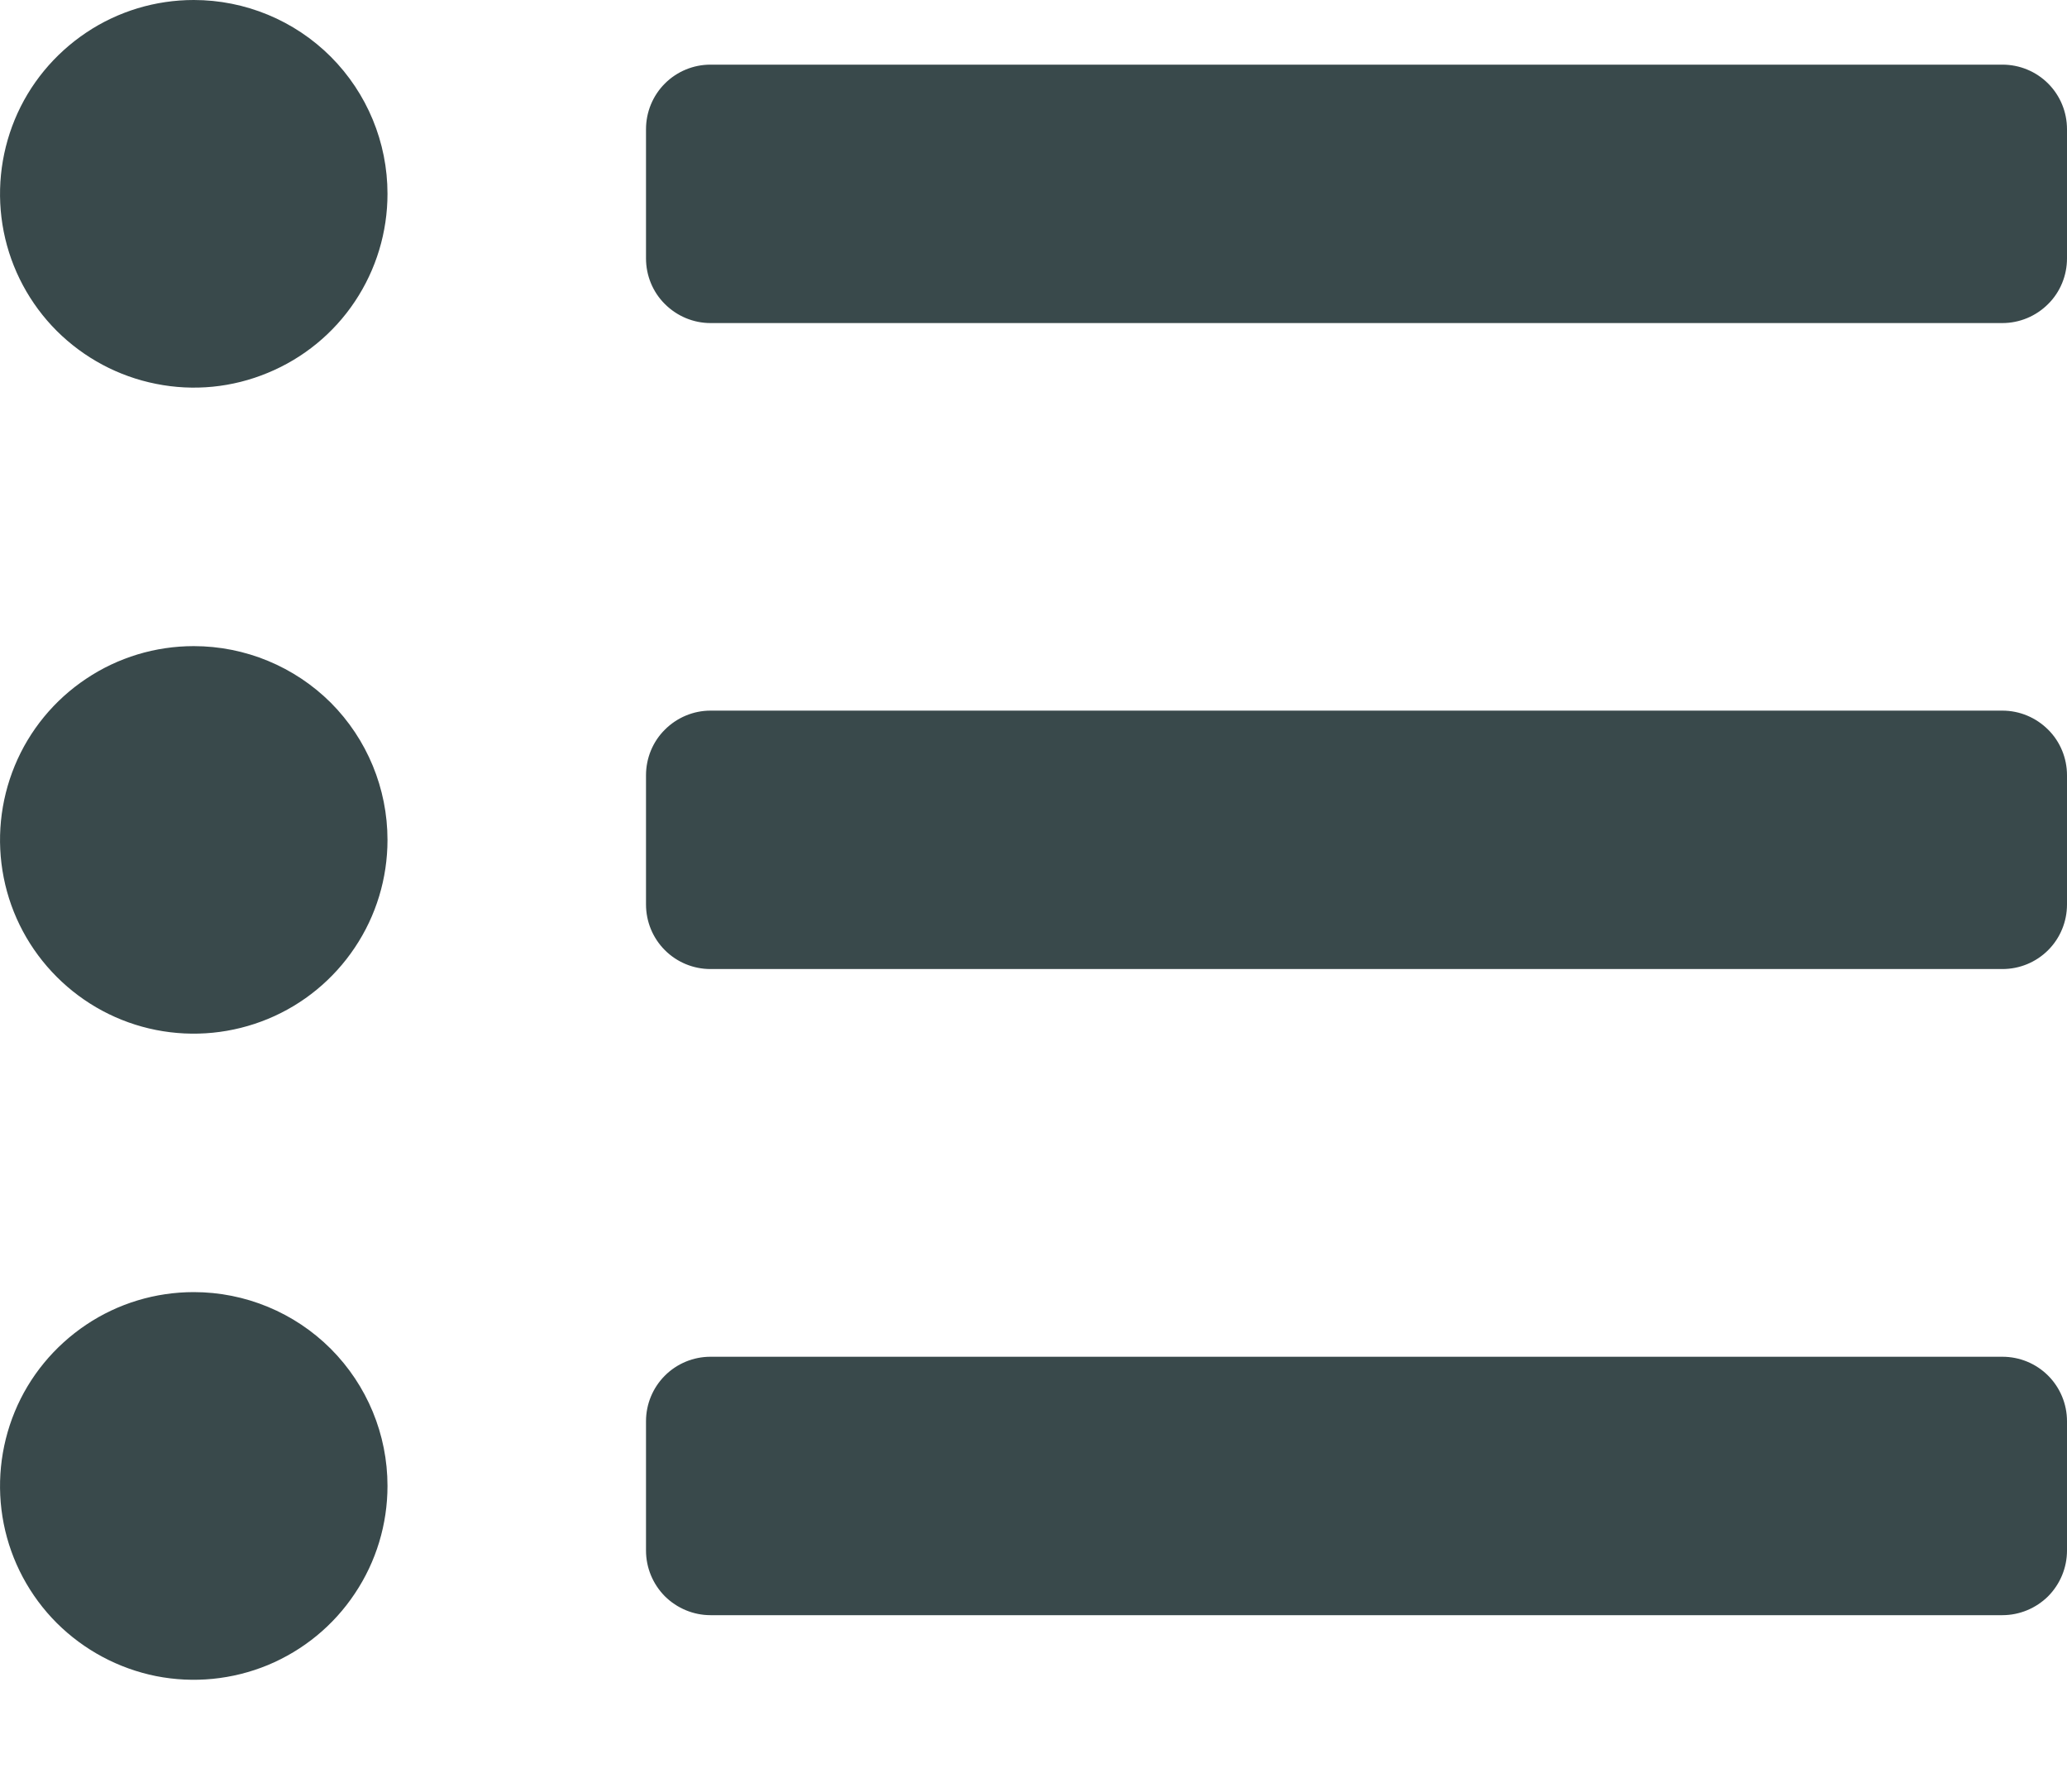 <svg width="15" height="13" viewBox="0 0 15 13" fill="none" xmlns="http://www.w3.org/2000/svg">
<path d="M1.406 0C1.128 0 0.856 0.082 0.625 0.237C0.394 0.392 0.213 0.611 0.107 0.868C0.001 1.125 -0.027 1.408 0.027 1.681C0.081 1.953 0.215 2.204 0.412 2.401C0.609 2.597 0.859 2.731 1.132 2.785C1.405 2.84 1.687 2.812 1.944 2.705C2.201 2.599 2.421 2.419 2.575 2.188C2.73 1.956 2.812 1.684 2.812 1.406C2.812 1.033 2.664 0.676 2.401 0.412C2.137 0.148 1.779 0 1.406 0ZM1.406 4.688C1.128 4.688 0.856 4.77 0.625 4.925C0.394 5.079 0.213 5.299 0.107 5.556C0.001 5.813 -0.027 6.095 0.027 6.368C0.081 6.641 0.215 6.891 0.412 7.088C0.609 7.285 0.859 7.419 1.132 7.473C1.405 7.527 1.687 7.499 1.944 7.393C2.201 7.287 2.421 7.106 2.575 6.875C2.73 6.644 2.812 6.372 2.812 6.094C2.812 5.721 2.664 5.363 2.401 5.099C2.137 4.836 1.779 4.688 1.406 4.688ZM1.406 9.375C1.128 9.375 0.856 9.457 0.625 9.612C0.394 9.767 0.213 9.986 0.107 10.243C0.001 10.5 -0.027 10.783 0.027 11.056C0.081 11.328 0.215 11.579 0.412 11.776C0.609 11.972 0.859 12.106 1.132 12.161C1.405 12.215 1.687 12.187 1.944 12.081C2.201 11.974 2.421 11.794 2.575 11.562C2.73 11.331 2.812 11.059 2.812 10.781C2.812 10.408 2.664 10.051 2.401 9.787C2.137 9.523 1.779 9.375 1.406 9.375ZM14.531 9.844H5.156C5.032 9.844 4.913 9.893 4.825 9.981C4.737 10.069 4.688 10.188 4.688 10.312V11.25C4.688 11.374 4.737 11.493 4.825 11.582C4.913 11.669 5.032 11.719 5.156 11.719H14.531C14.656 11.719 14.775 11.669 14.863 11.582C14.951 11.493 15 11.374 15 11.25V10.312C15 10.188 14.951 10.069 14.863 9.981C14.775 9.893 14.656 9.844 14.531 9.844ZM14.531 0.469H5.156C5.032 0.469 4.913 0.518 4.825 0.606C4.737 0.694 4.688 0.813 4.688 0.938V1.875C4.688 1.999 4.737 2.119 4.825 2.206C4.913 2.294 5.032 2.344 5.156 2.344H14.531C14.656 2.344 14.775 2.294 14.863 2.206C14.951 2.119 15 1.999 15 1.875V0.938C15 0.813 14.951 0.694 14.863 0.606C14.775 0.518 14.656 0.469 14.531 0.469ZM14.531 5.156H5.156C5.032 5.156 4.913 5.206 4.825 5.294C4.737 5.381 4.688 5.501 4.688 5.625V6.562C4.688 6.687 4.737 6.806 4.825 6.894C4.913 6.982 5.032 7.031 5.156 7.031H14.531C14.656 7.031 14.775 6.982 14.863 6.894C14.951 6.806 15 6.687 15 6.562V5.625C15 5.501 14.951 5.381 14.863 5.294C14.775 5.206 14.656 5.156 14.531 5.156Z" fill="#39494B"/>
</svg>
